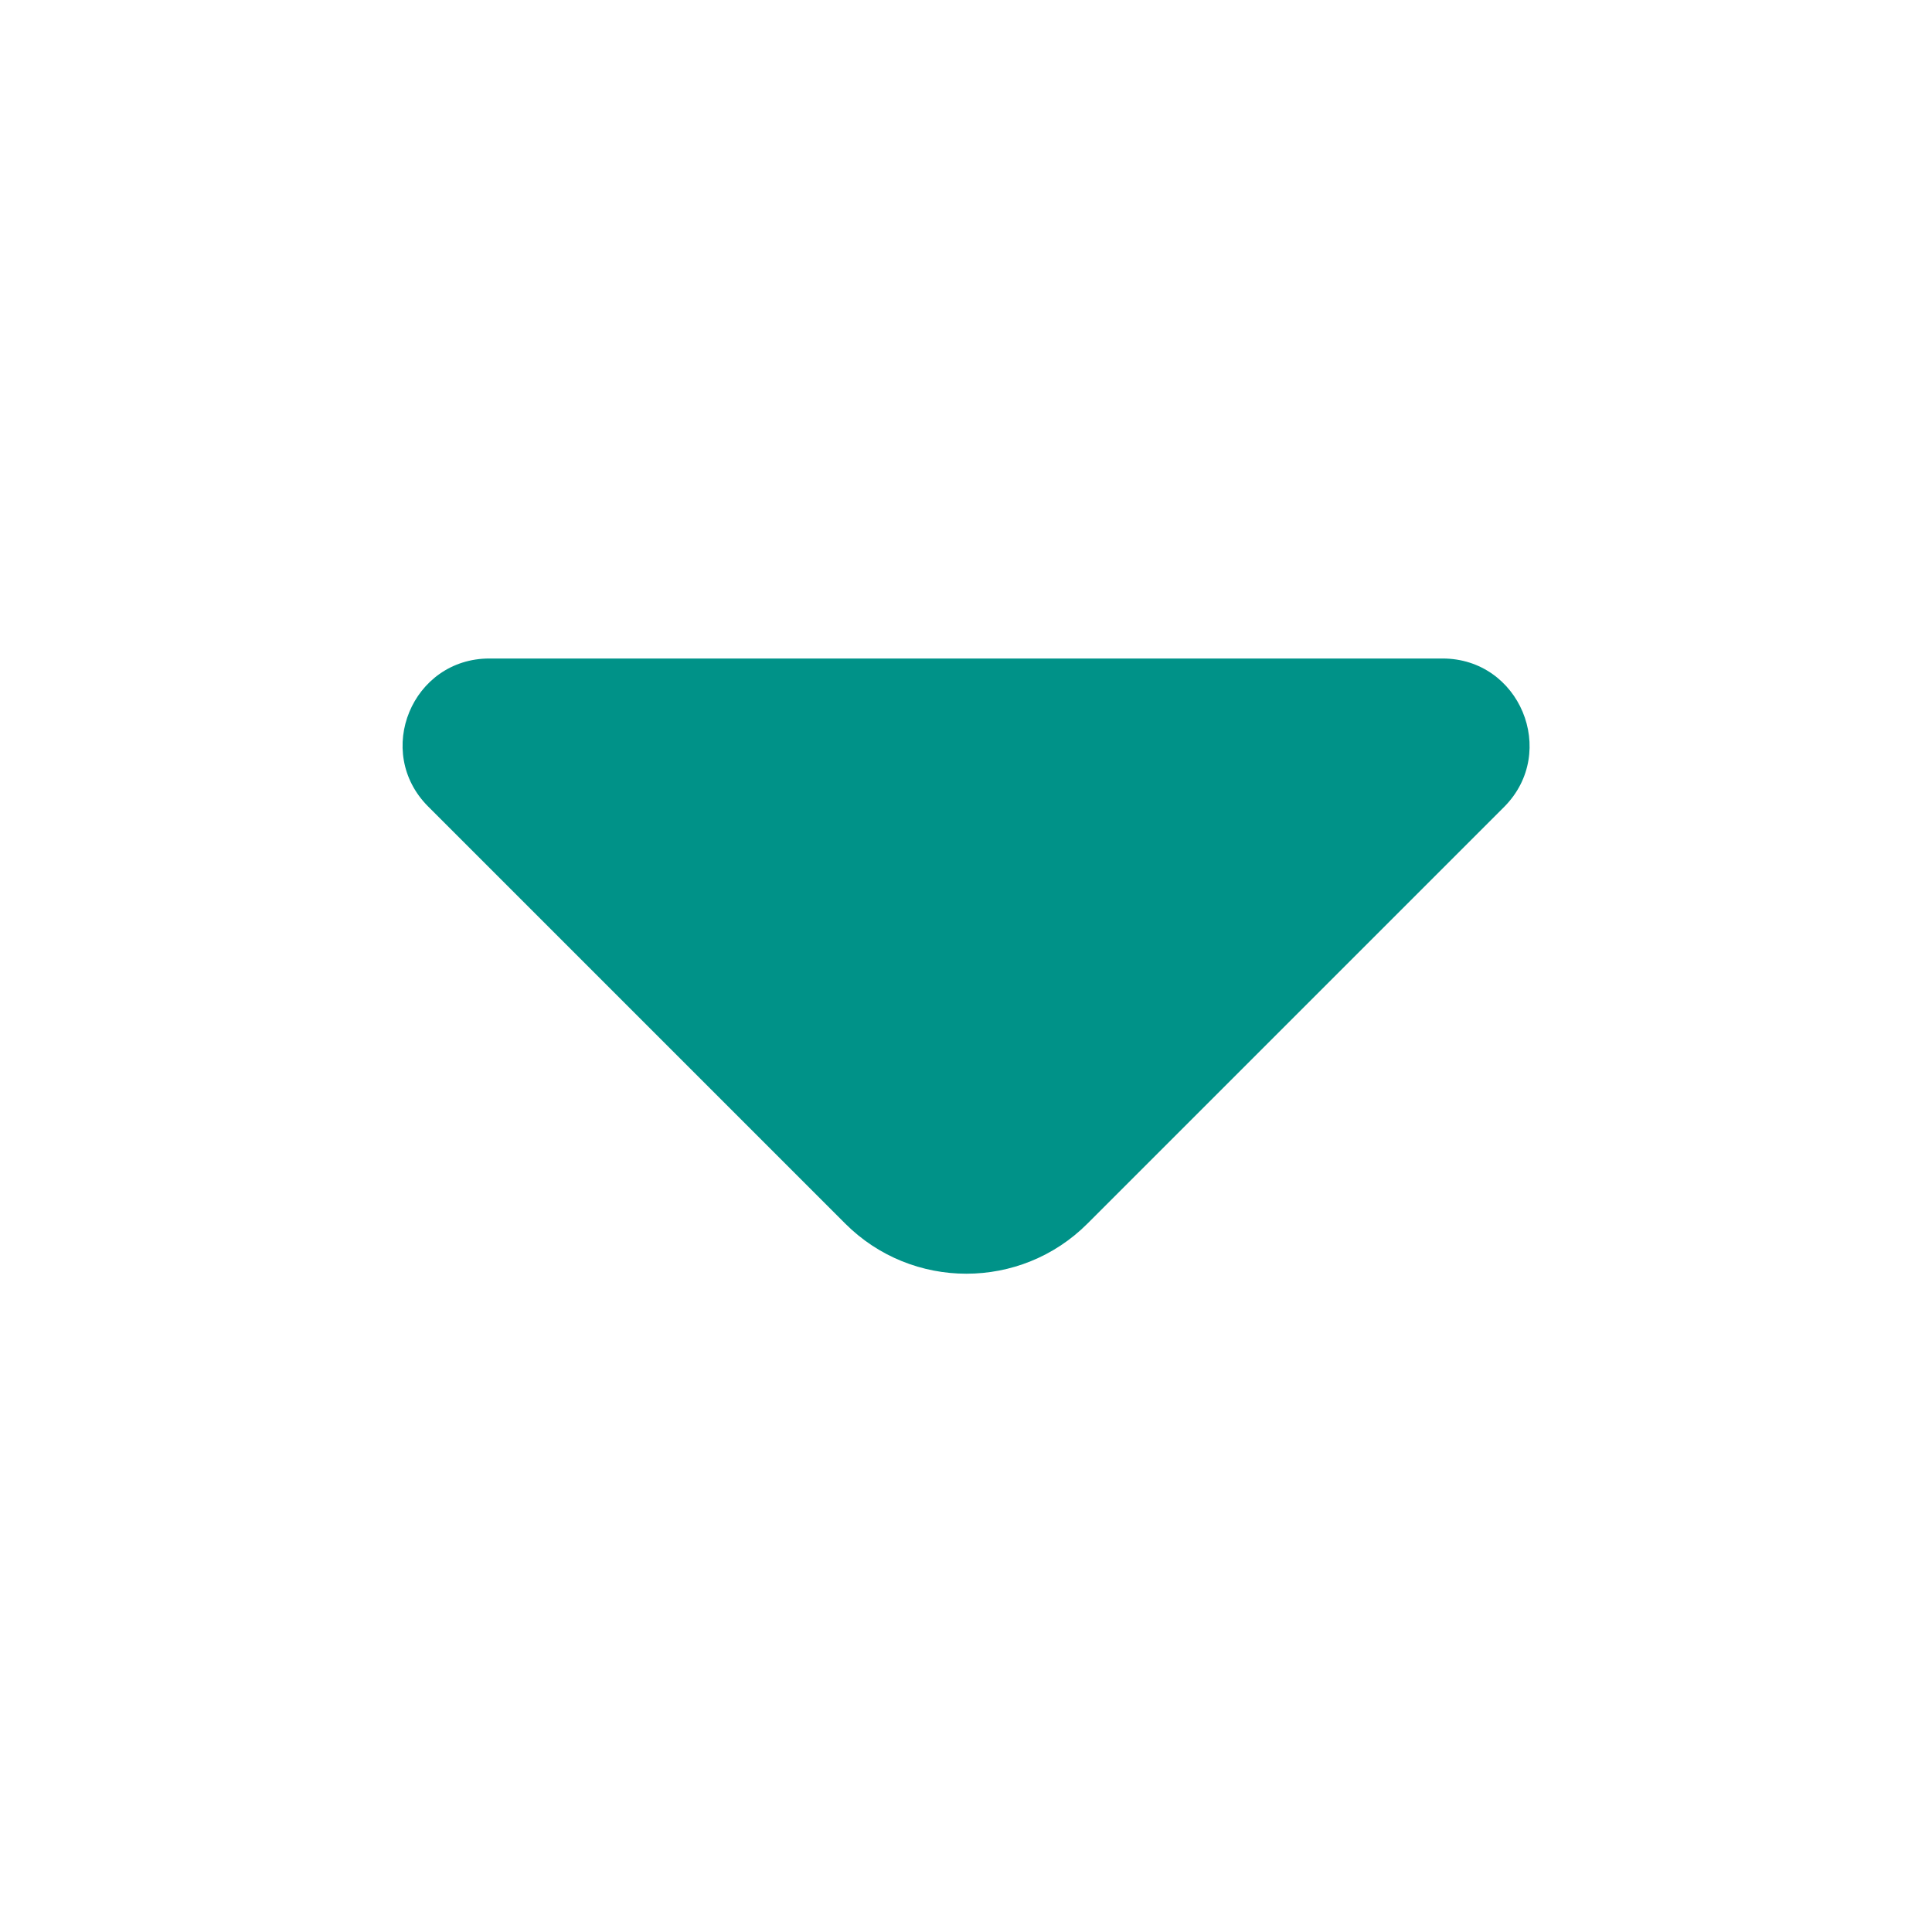 <svg width="25" height="25" viewBox="0 0 25 25" fill="none" xmlns="http://www.w3.org/2000/svg">
<path d="M18.666 8.521H12.177H6.333C5.333 8.521 4.833 9.729 5.541 10.437L10.937 15.833C11.802 16.698 13.208 16.698 14.072 15.833L16.124 13.781L19.468 10.437C20.166 9.729 19.666 8.521 18.666 8.521Z" fill="#009288"/>
</svg>
